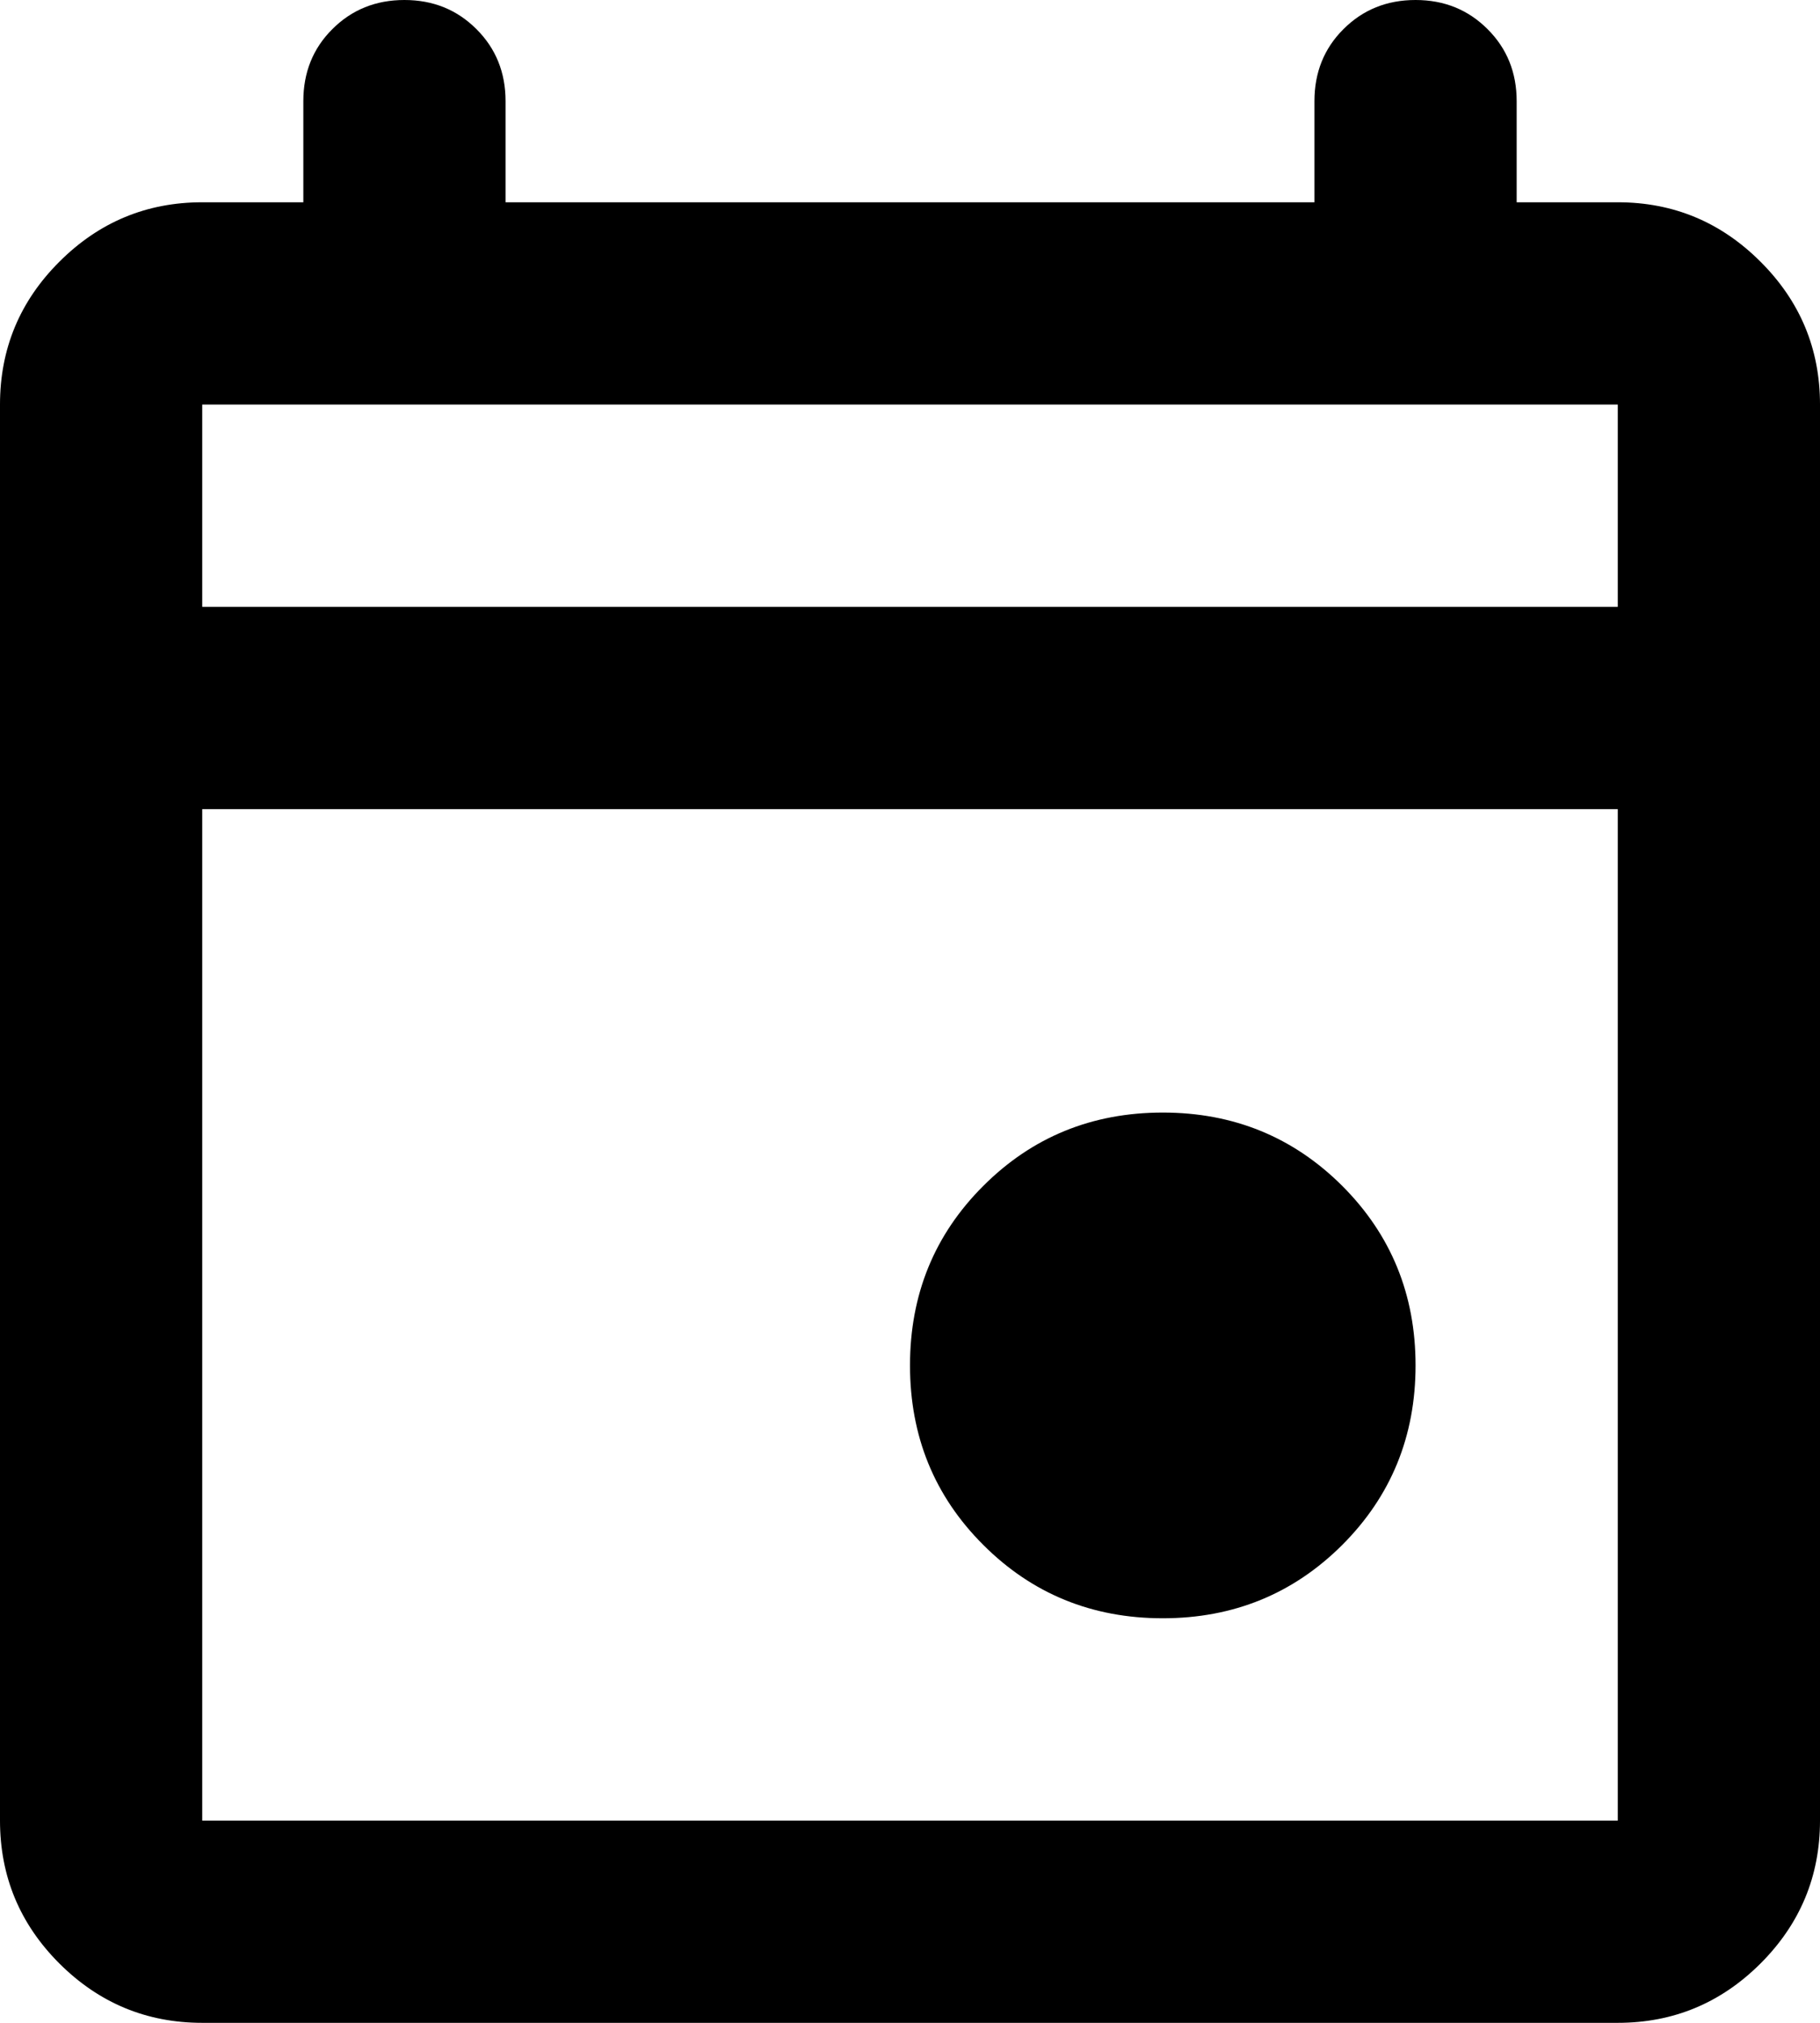 <?xml version="1.0" encoding="UTF-8" standalone="no"?>
<!DOCTYPE svg PUBLIC "-//W3C//DTD SVG 1.1//EN" "http://www.w3.org/Graphics/SVG/1.1/DTD/svg11.dtd">
<svg width="100%" height="100%" viewBox="0 0 18 20" version="1.1" xmlns="http://www.w3.org/2000/svg" xmlns:xlink="http://www.w3.org/1999/xlink" xml:space="preserve" xmlns:serif="http://www.serif.com/" style="fill-rule:evenodd;clip-rule:evenodd;stroke-linejoin:round;stroke-miterlimit:2;">
    <g transform="matrix(1,0,0,1,-0.249,0)">
        <path d="M11.749,16C11.049,16 10.457,15.758 9.974,15.275C9.49,14.792 9.249,14.2 9.249,13.5C9.249,12.8 9.49,12.208 9.974,11.725C10.457,11.242 11.049,11 11.749,11C12.448,11 13.04,11.242 13.524,11.725C14.007,12.208 14.249,12.8 14.249,13.5C14.249,14.2 14.007,14.792 13.524,15.275C13.04,15.758 12.448,16 11.749,16ZM2.249,20C1.699,20 1.228,19.804 0.836,19.413C0.444,19.021 0.249,18.55 0.249,18L0.249,4C0.249,3.45 0.444,2.979 0.836,2.588C1.228,2.196 1.699,2 2.249,2L3.249,2L3.249,1C3.249,0.717 3.344,0.479 3.536,0.288C3.728,0.096 3.965,0 4.249,0C4.532,0 4.769,0.096 4.961,0.288C5.153,0.479 5.249,0.717 5.249,1L5.249,2L13.249,2L13.249,1C13.249,0.717 13.344,0.479 13.536,0.288C13.728,0.096 13.965,0 14.249,0C14.532,0 14.769,0.096 14.961,0.288C15.153,0.479 15.249,0.717 15.249,1L15.249,2L16.249,2C16.799,2 17.269,2.196 17.661,2.588C18.053,2.979 18.249,3.45 18.249,4L18.249,18C18.249,18.55 18.053,19.021 17.661,19.413C17.269,19.804 16.799,20 16.249,20L2.249,20ZM2.249,18L16.249,18L16.249,8L2.249,8L2.249,18ZM2.249,6L16.249,6L16.249,4L2.249,4L2.249,6Z" style="fill-rule:nonzero;"/>
    </g>
</svg>
